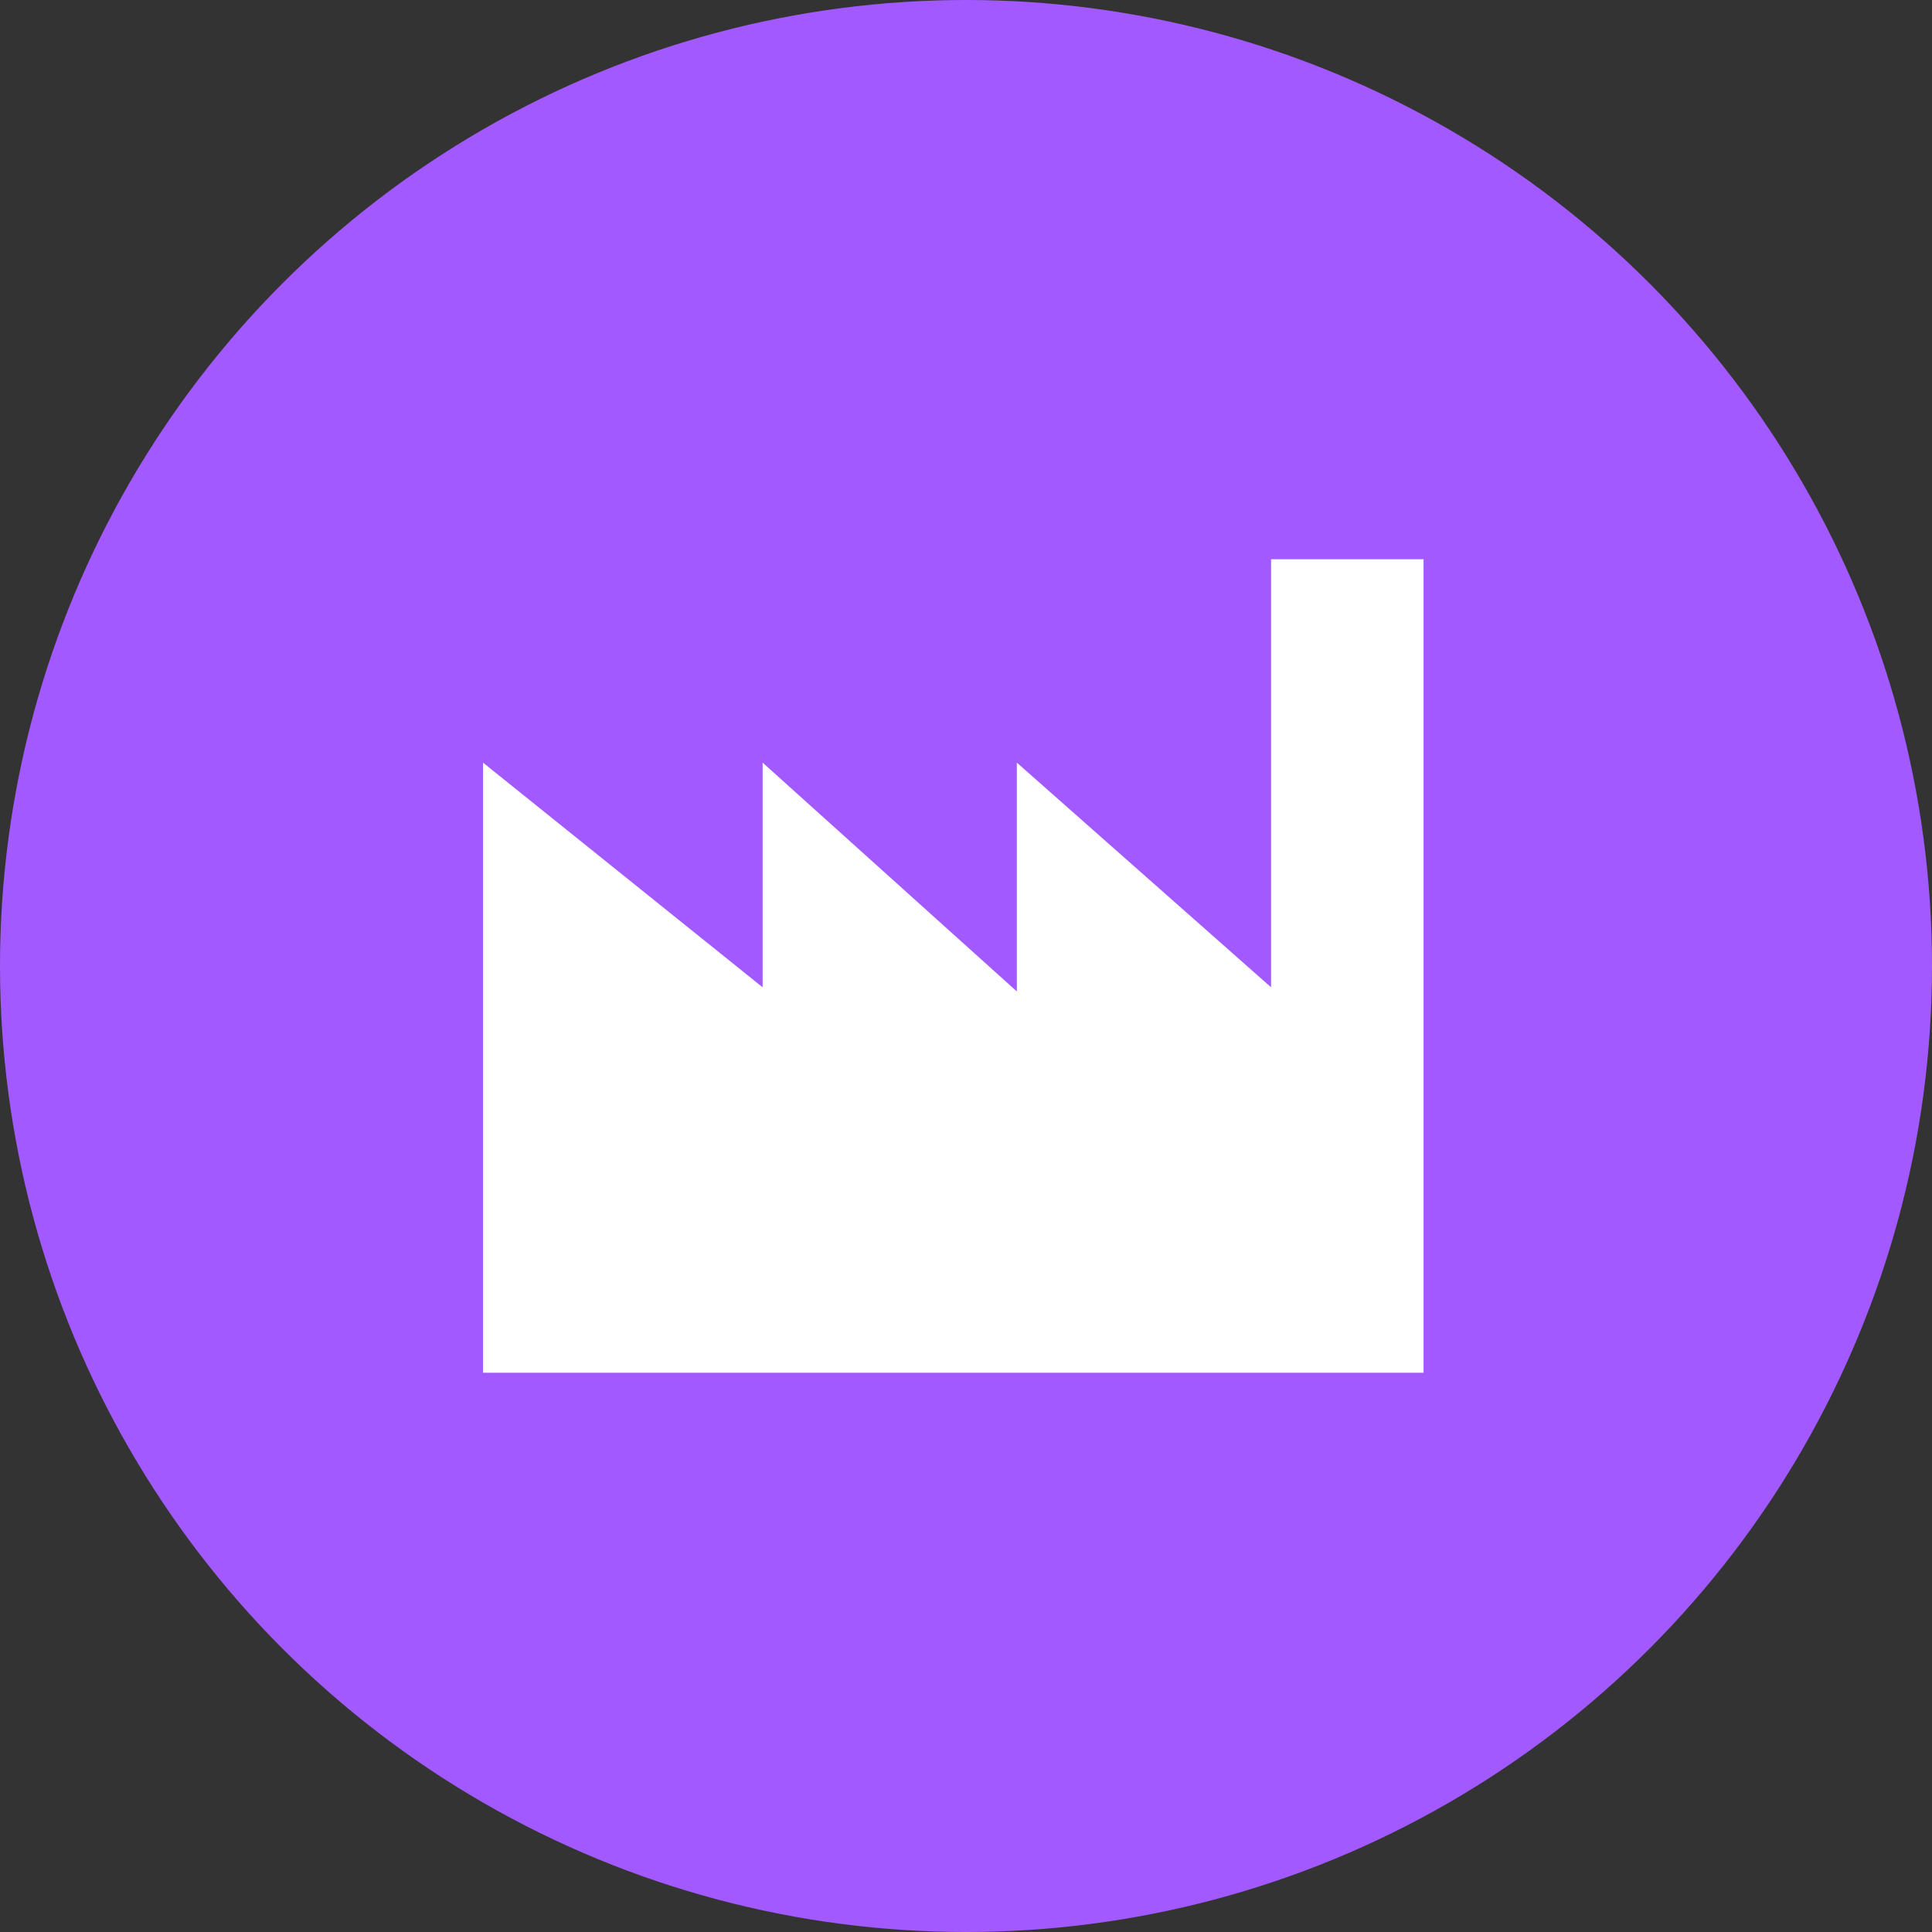 <svg width="48" height="48" viewBox="0 0 48 48" fill="none" xmlns="http://www.w3.org/2000/svg">
<rect x="0" y="0" width="48" height="48" fill="#333333" stroke="none"/>
<circle cx="24" cy="24" r="24" fill="#A259FF"/>
<path d="M12 34.105V18.947L18.947 24.529V18.947L25.263 24.632V18.947L31.579 24.529V13.895H35.368V24V34.105H12Z" fill="white"/>
</svg>
